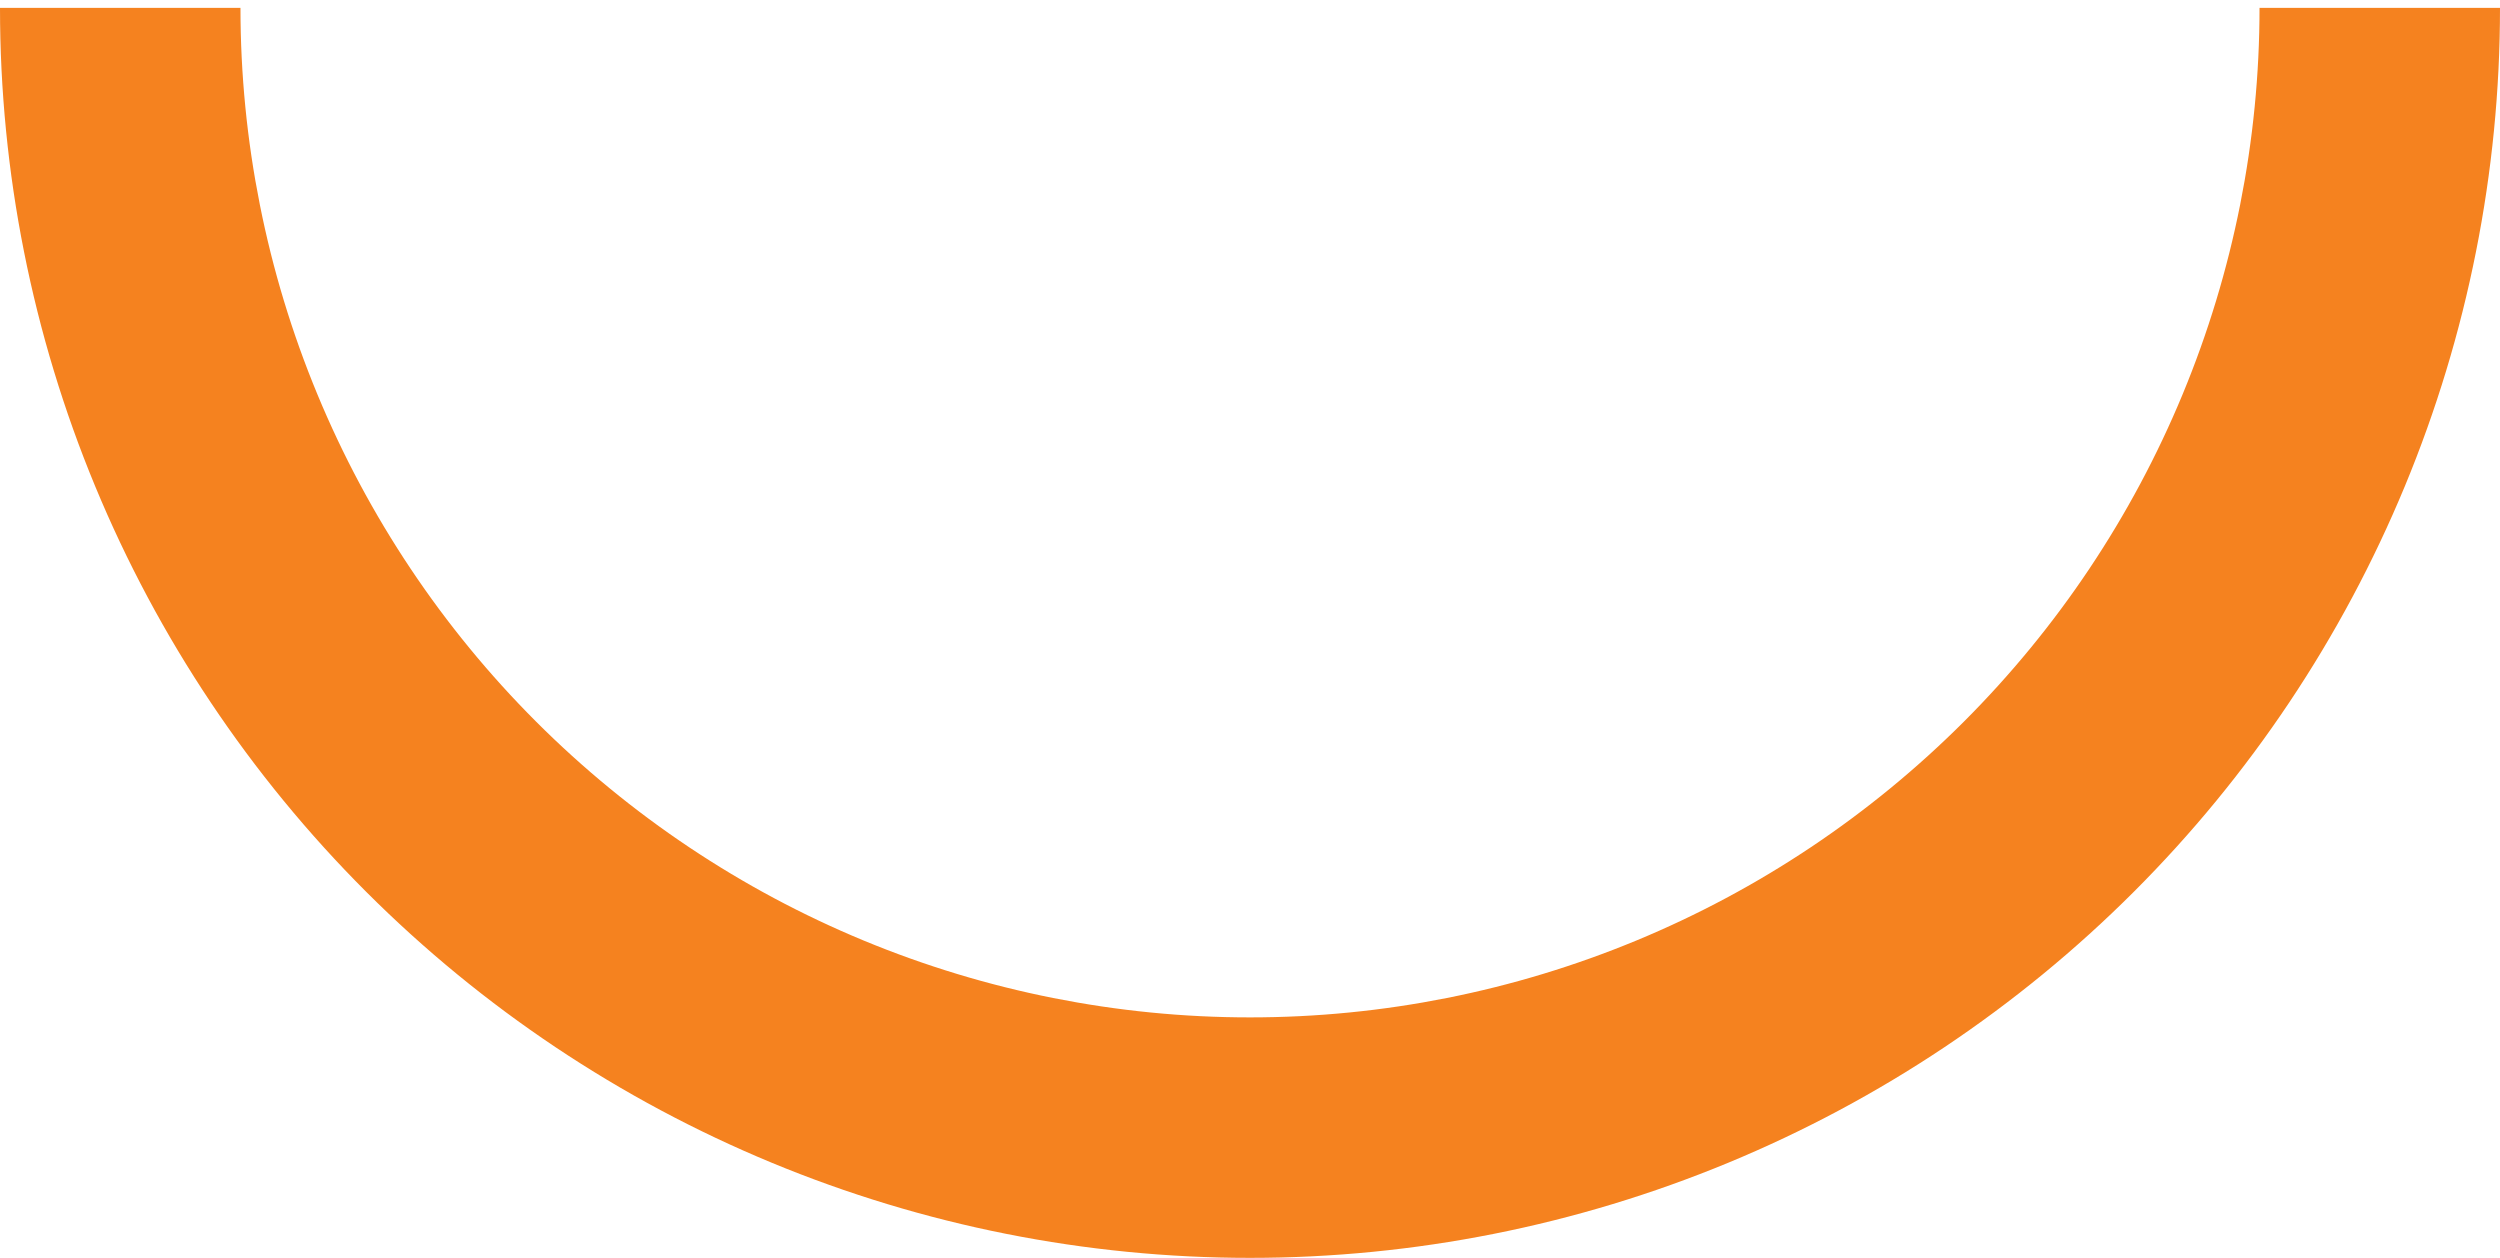 <svg width="159" height="80" viewBox="0 0 159 80" fill="none" xmlns="http://www.w3.org/2000/svg">
<path d="M159 0.5C159 10.94 156.944 21.278 152.948 30.923C148.953 40.569 143.097 49.333 135.715 56.715C128.333 64.097 119.569 69.953 109.923 73.948C100.278 77.944 89.94 80 79.5 80C69.06 80 58.722 77.944 49.077 73.948C39.431 69.953 30.667 64.097 23.285 56.715C15.903 49.333 10.047 40.569 6.052 30.923C2.056 21.278 -9.12701e-07 10.94 0 0.5H15.294C15.294 8.932 16.955 17.281 20.182 25.07C23.408 32.86 28.138 39.938 34.1 45.9C40.062 51.862 47.14 56.592 54.929 59.818C62.719 63.045 71.068 64.706 79.5 64.706C87.932 64.706 96.281 63.045 104.07 59.818C111.86 56.592 118.938 51.862 124.9 45.9C130.862 39.938 135.592 32.86 138.818 25.07C142.045 17.281 143.706 8.932 143.706 0.5H159Z" fill="#F5821F"/>
</svg>
